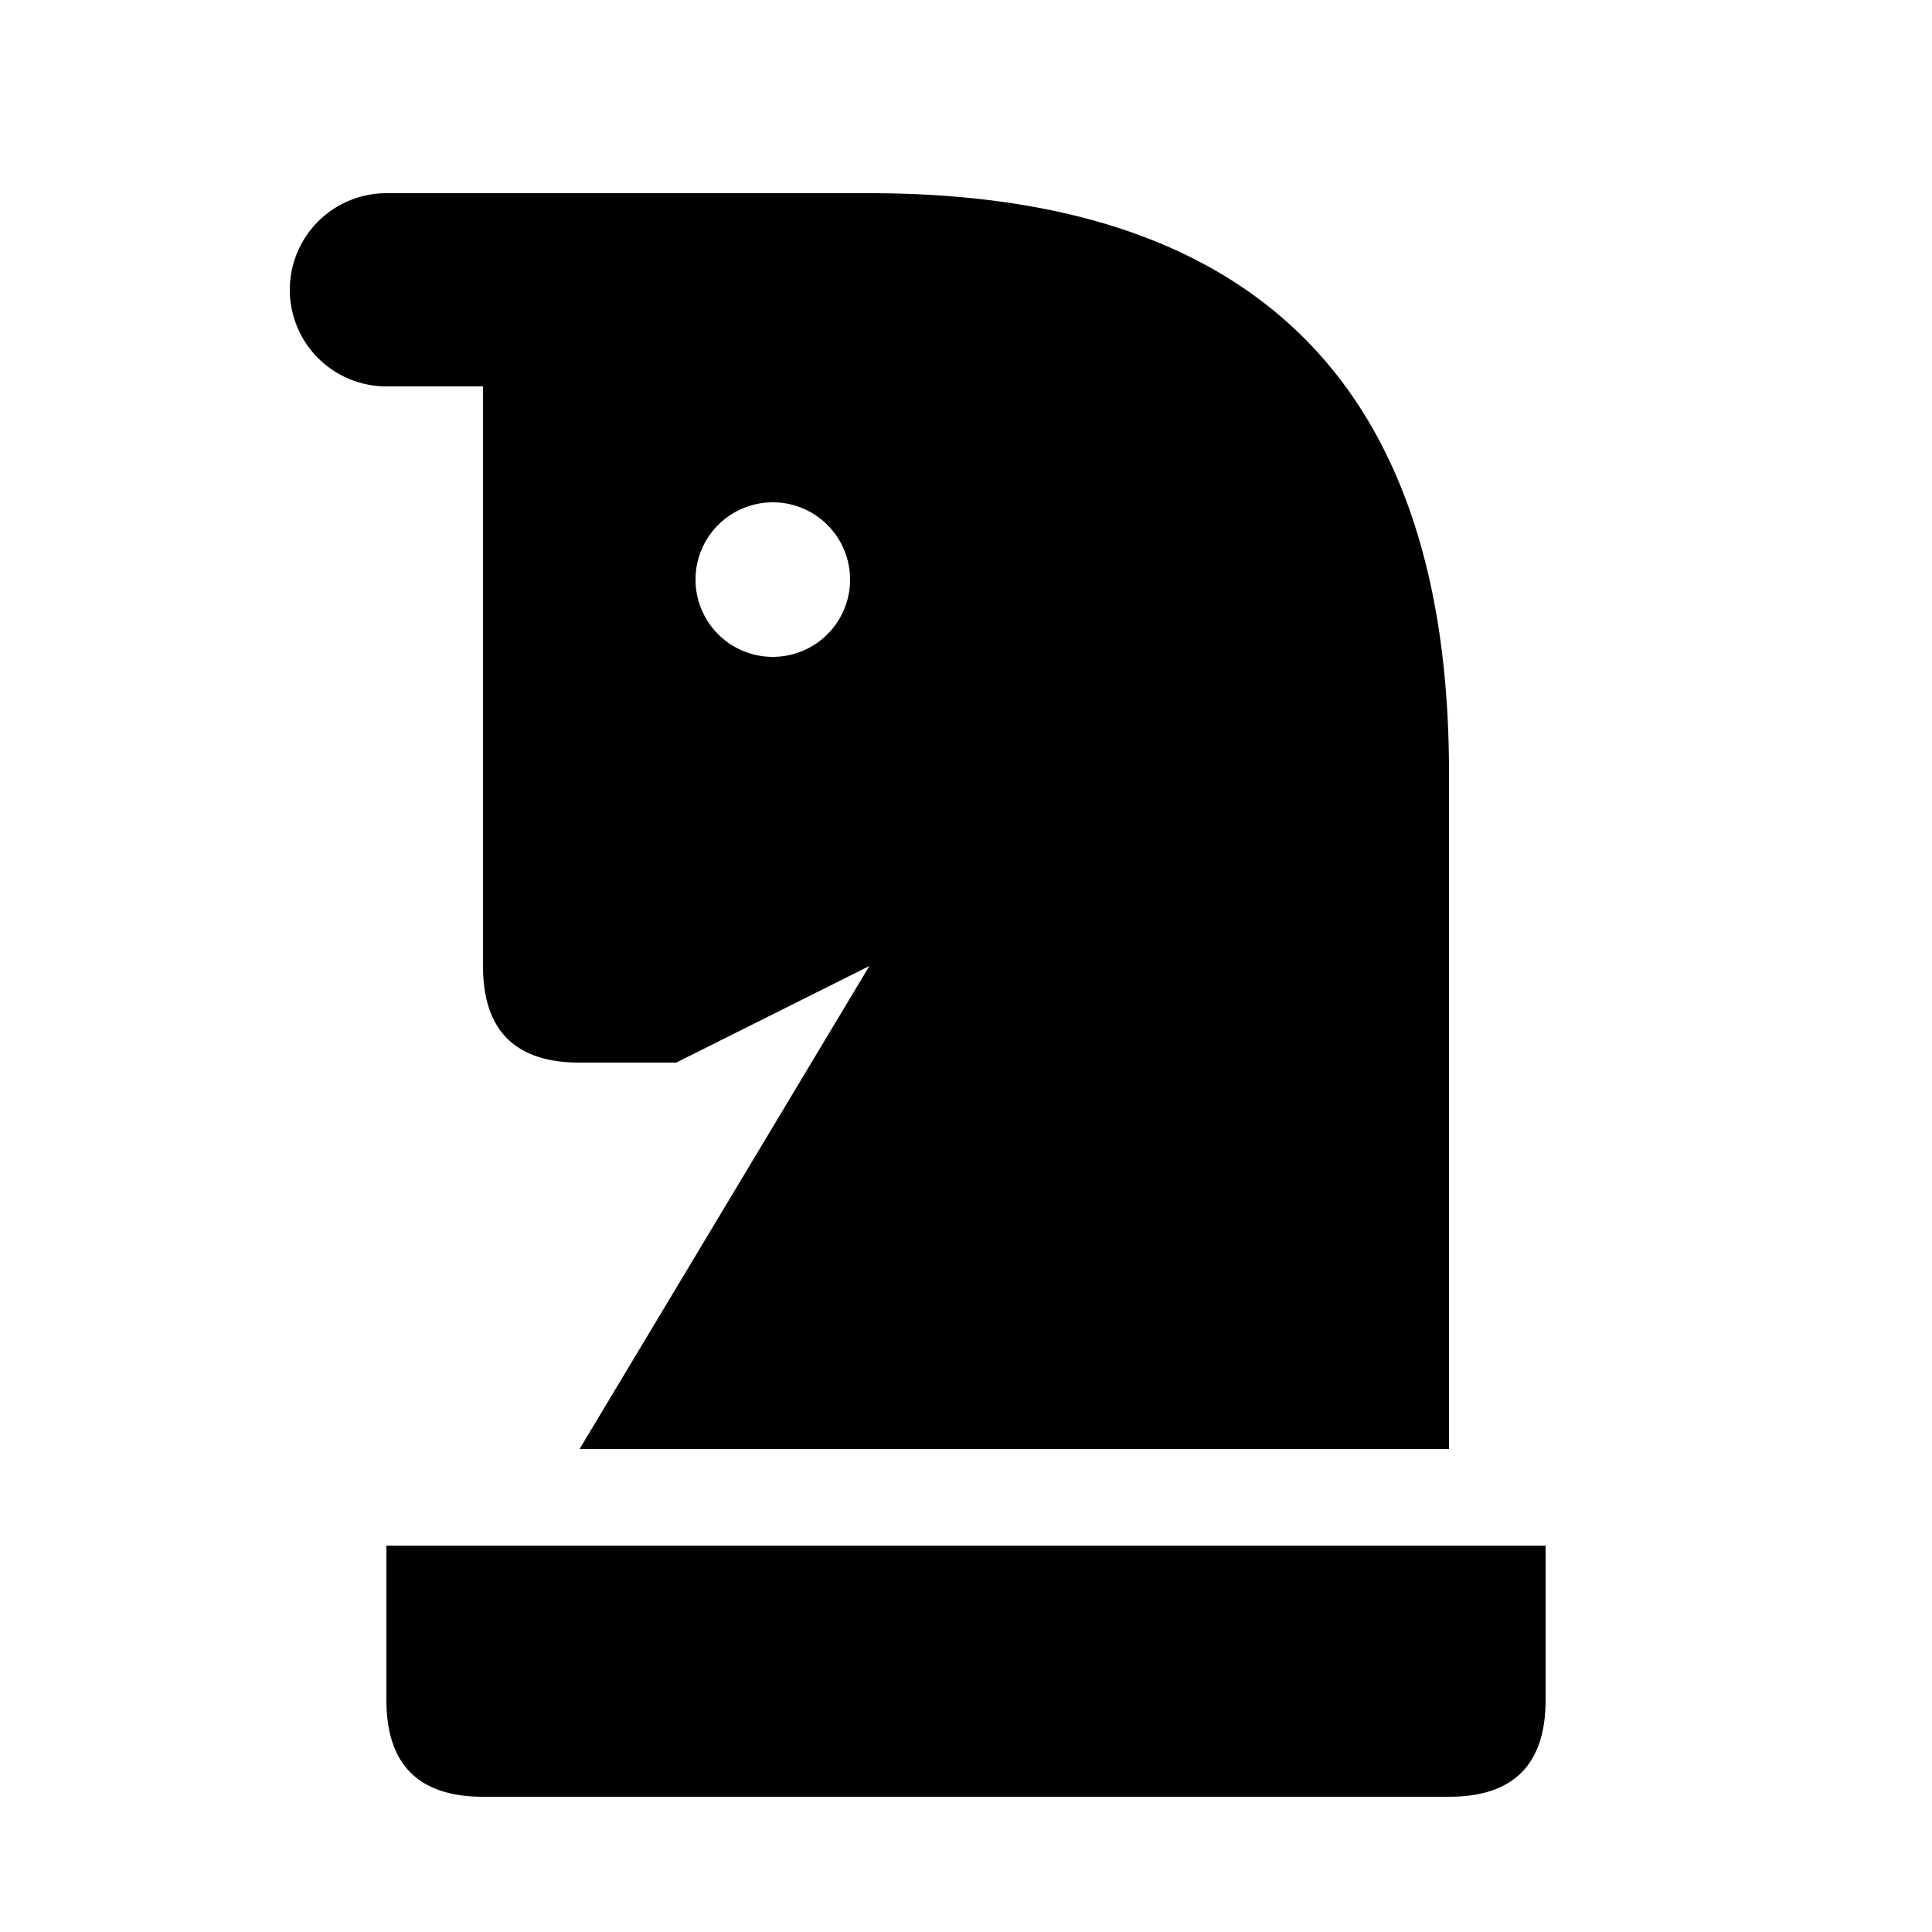 <svg viewBox="0 0 100 100" xmlns="http://www.w3.org/2000/svg" class="chess-piece">
	<path d="M45,50L30,75L75,75L75,40Q75,10,45,10L20,10A5,5,0,1,0,20,20L25,20L25,50Q25,55,30,55L35,55Z M40,30m-4,0a4,4,0,1,1,8,0a4,4,0,1,1,-8,0Z"/>
	<path d="M20,80L20,88Q20,93,25,93L75,93Q80,93,80,88L80,80Z"/>
</svg>